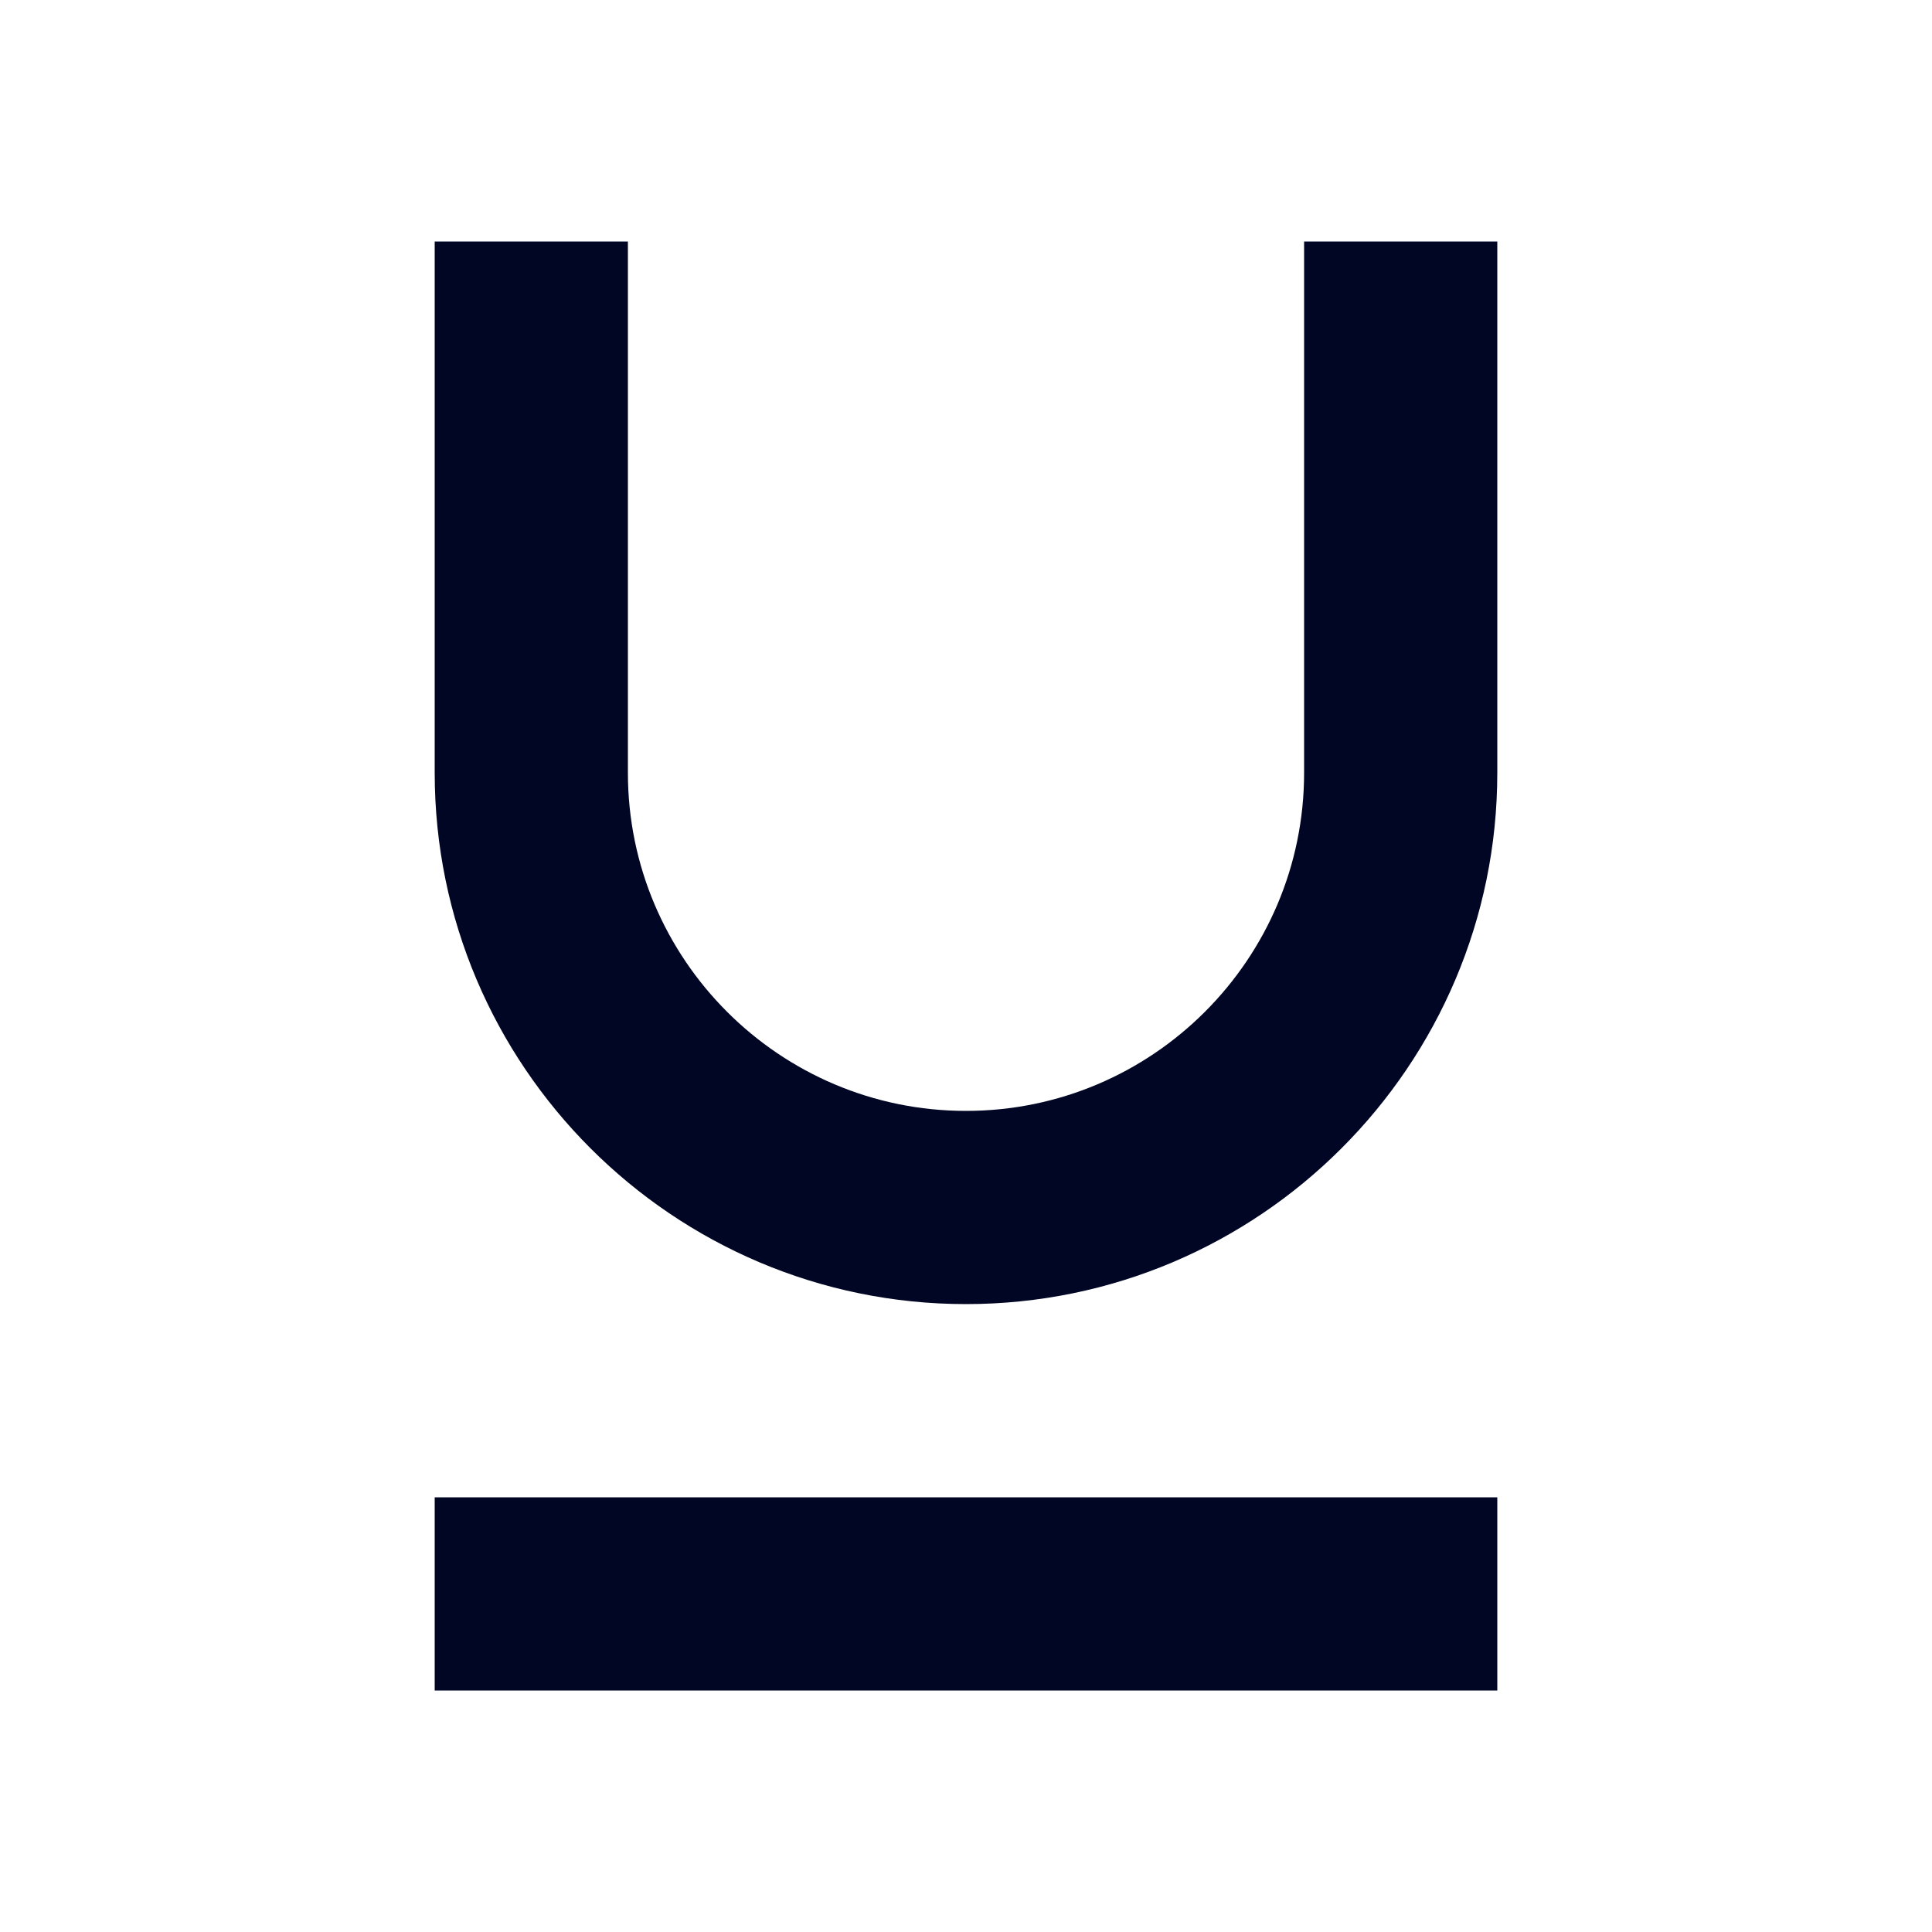 <svg width="20" height="20" viewBox="0 0 20 20" fill="none" xmlns="http://www.w3.org/2000/svg">
<g id="Icons / Rich Text / Underline">
<path id="Combined Shape" fill-rule="evenodd" clip-rule="evenodd" d="M4.5 8C4.5 11.033 6.968 13.5 10 13.5C13.032 13.5 15.5 11.033 15.5 8V2.5H13.5V8C13.5 9.93 11.93 11.5 10 11.5C8.07 11.5 6.5 9.93 6.5 8V2.5H4.5V8ZM15.5 15.5V17.5H4.5V15.5H15.5Z" fill="#000624"/>
</g>
</svg>
